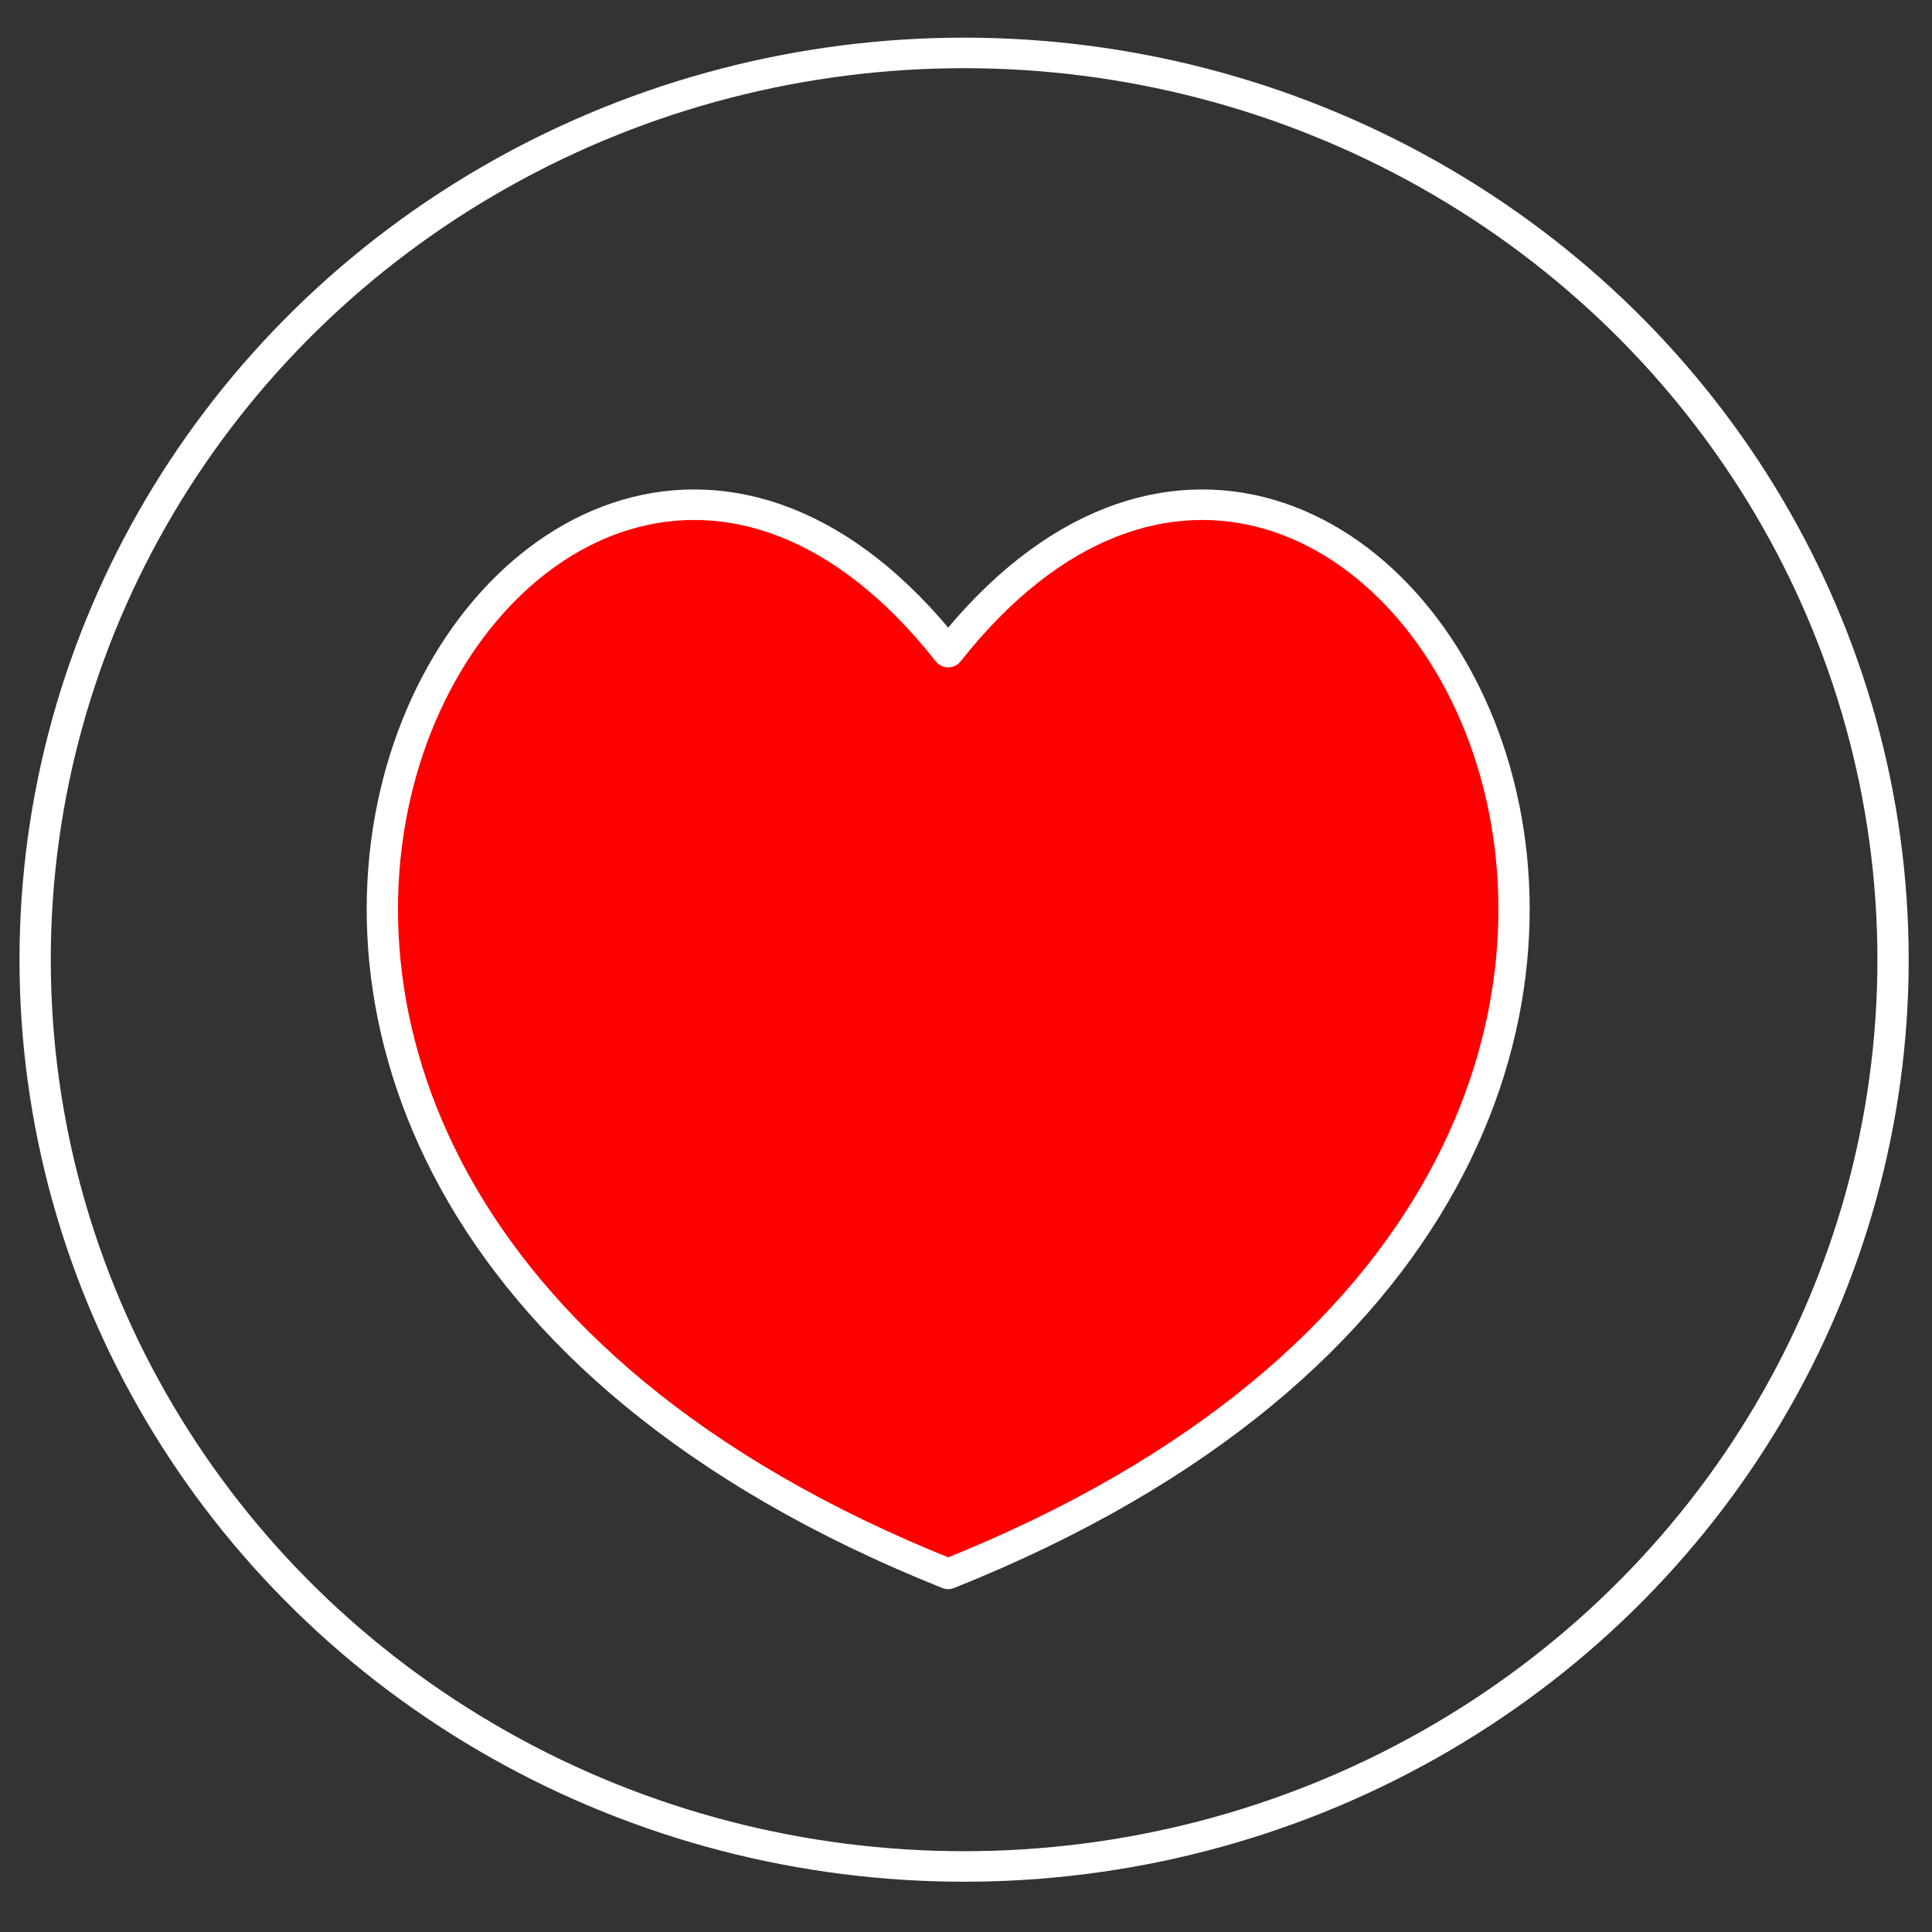 <?xml version="1.0" encoding="UTF-8" standalone="no"?>
<svg
   xmlns:dc="http://purl.org/dc/elements/1.1/"
   xmlns:cc="http://creativecommons.org/ns#"
   xmlns:rdf="http://www.w3.org/1999/02/22-rdf-syntax-ns#"
   xmlns:svg="http://www.w3.org/2000/svg"
   xmlns="http://www.w3.org/2000/svg"
   xmlns:sodipodi="http://sodipodi.sourceforge.net/DTD/sodipodi-0.dtd"
   xmlns:inkscape="http://www.inkscape.org/namespaces/inkscape"
   width="125mm"
   height="125mm"
   viewBox="0 0 125 125"
   version="1.1"
   id="svg8"
   inkscape:version="1.0 (4035a4fb49, 2020-05-01)"
   sodipodi:docname="cons.svg">
  <rect x="0" y="0" width="125" height="125" fill="#333333" stroke="none"/>
  <defs
     id="defs2" />
  <sodipodi:namedview
     id="base"
     pagecolor="#ffffff"
     bordercolor="#666666"
     borderopacity="1.0"
     inkscape:pageopacity="0.0"
     inkscape:pageshadow="2"
     inkscape:zoom="0.98994952"
     inkscape:cx="171.944"
     inkscape:cy="225.13215"
     inkscape:document-units="mm"
     inkscape:current-layer="layer1"
     inkscape:document-rotation="0"
     showgrid="false"
     inkscape:window-width="1680"
     inkscape:window-height="987"
     inkscape:window-x="-8"
     inkscape:window-y="-8"
     inkscape:window-maximized="1" />
  <g
     inkscape:label="Layer 1"
     inkscape:groupmode="layer"
     id="layer1">
    <g
       id="g861"
       inkscape:label="STR"
       style="display:inline;stroke-width:0.179;stroke:#ffffff;stroke-miterlimit:4;stroke-dasharray:none;stroke-linejoin:round;stroke-linecap:round"
       transform="matrix(11.304,0,0,11.032,-842.424,-519.101)"
       inkscape:transform-center-x="-59.8988"
       inkscape:transform-center-y="58.383038" />
    <g
       id="g879"
       inkscape:label="CON"
       transform="matrix(11.304,0,0,11.032,-848.33,-1039.31)"
       style="stroke-width:0.179;stroke:#ffffff;stroke-miterlimit:4;stroke-dasharray:none;stroke-linejoin:round;stroke-linecap:round"
       inkscape:transform-center-x="-65.636702"
       inkscape:transform-center-y="577.95711">
      <ellipse
         style="fill:none;stroke:#ffffff;stroke-width:0.179;stroke-linecap:round;stroke-linejoin:round;stroke-miterlimit:4;stroke-dasharray:none"
         id="ellipse857"
         cx="80.565"
         cy="99.837"
         rx="5.317"
         ry="5.318"
         inkscape:label="Rim" />
      <path
         d="m 80.474,103.439 c 5.9,-2.416 2.394,-8.516 0,-5.406 m 0,5.406 c -5.9,-2.416 -2.394,-8.516 0,-5.406"
         style="fill:#ff0000;stroke:#ffffff;stroke-width:0.179;stroke-linecap:round;stroke-linejoin:round;stroke-opacity:1;stroke-miterlimit:4;stroke-dasharray:none"
         id="path847-0" />
    </g>
  </g>
</svg>
